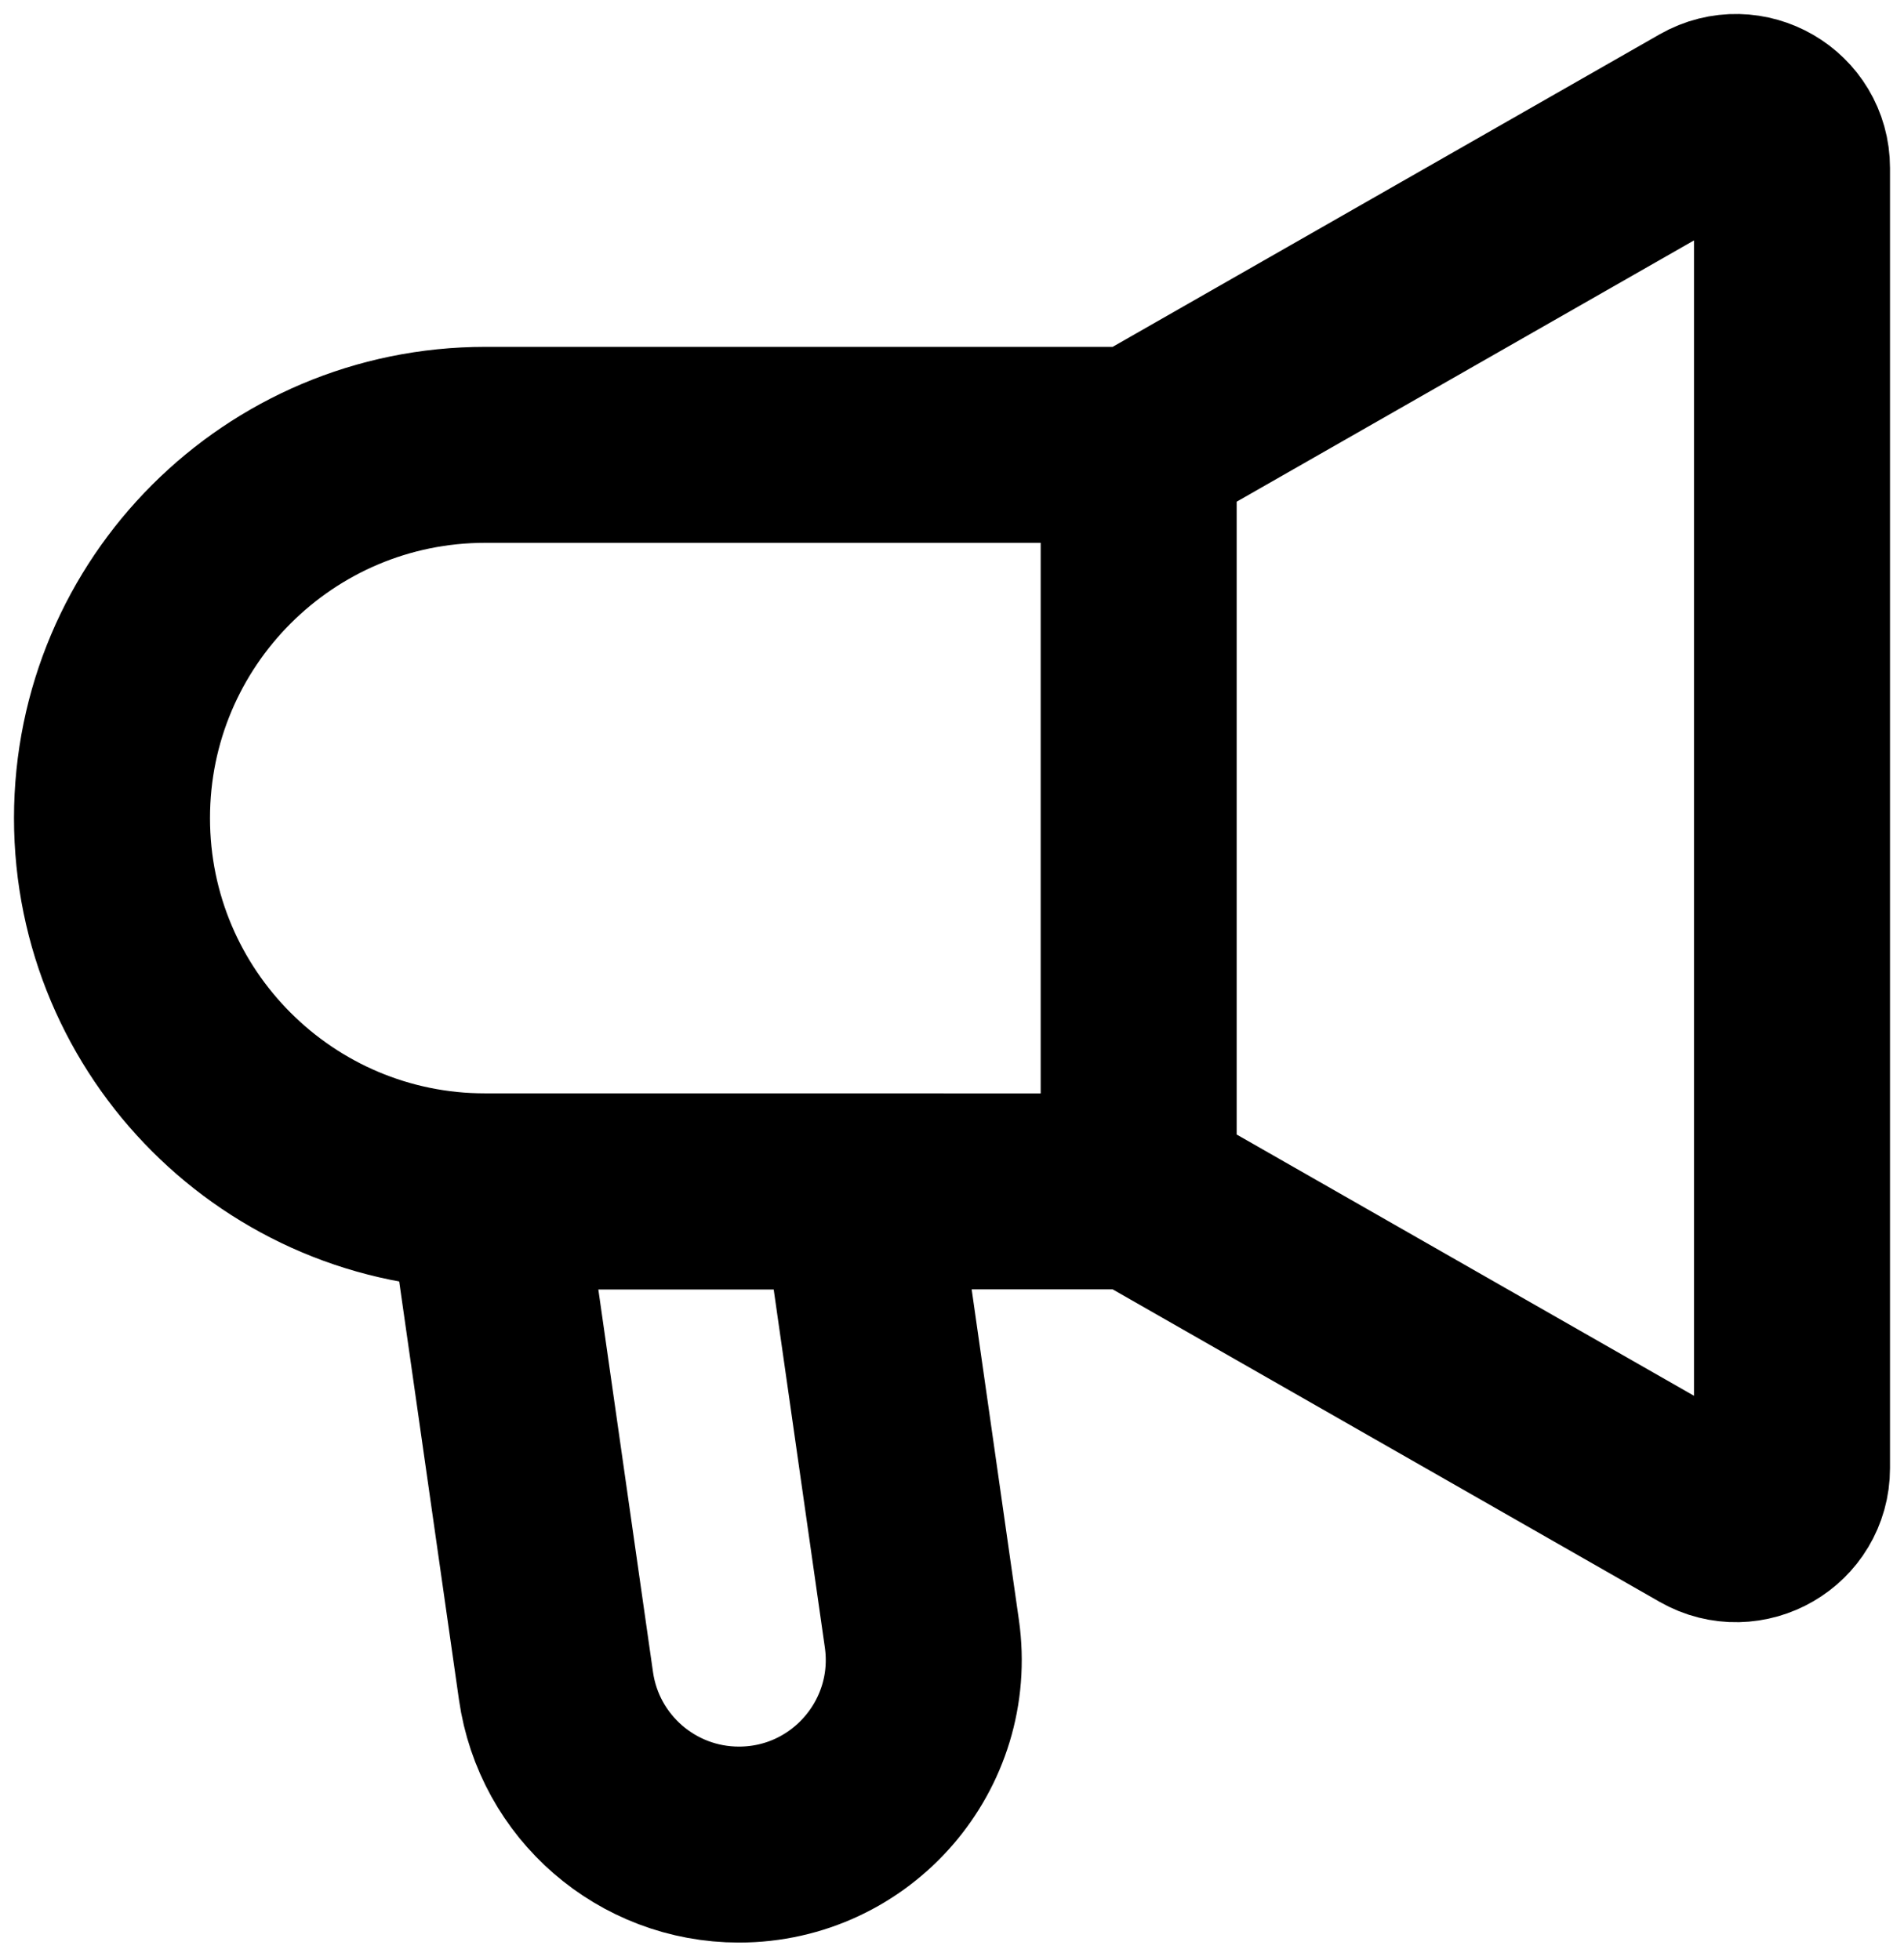 <svg width="68" height="70" viewBox="0 0 68 70" fill="none" xmlns="http://www.w3.org/2000/svg">
<path d="M40.667 42.557V15.89M40.667 42.557L61.008 54.18C62.341 54.942 64 53.979 64 52.444V6.003C64 4.467 62.341 3.505 61.008 4.266L40.667 15.89M40.667 42.557H17.333C9.97 42.557 4 36.587 4 29.223C4 21.86 9.97 15.89 17.333 15.89H40.667" stroke="black" stroke-width="7"/>
<path d="M19.857 60.224L17.333 42.557H30.667L32.924 58.357C33.492 62.333 30.407 65.89 26.39 65.89C23.106 65.89 20.322 63.475 19.857 60.224Z" stroke="black" stroke-width="7"/>
</svg>
